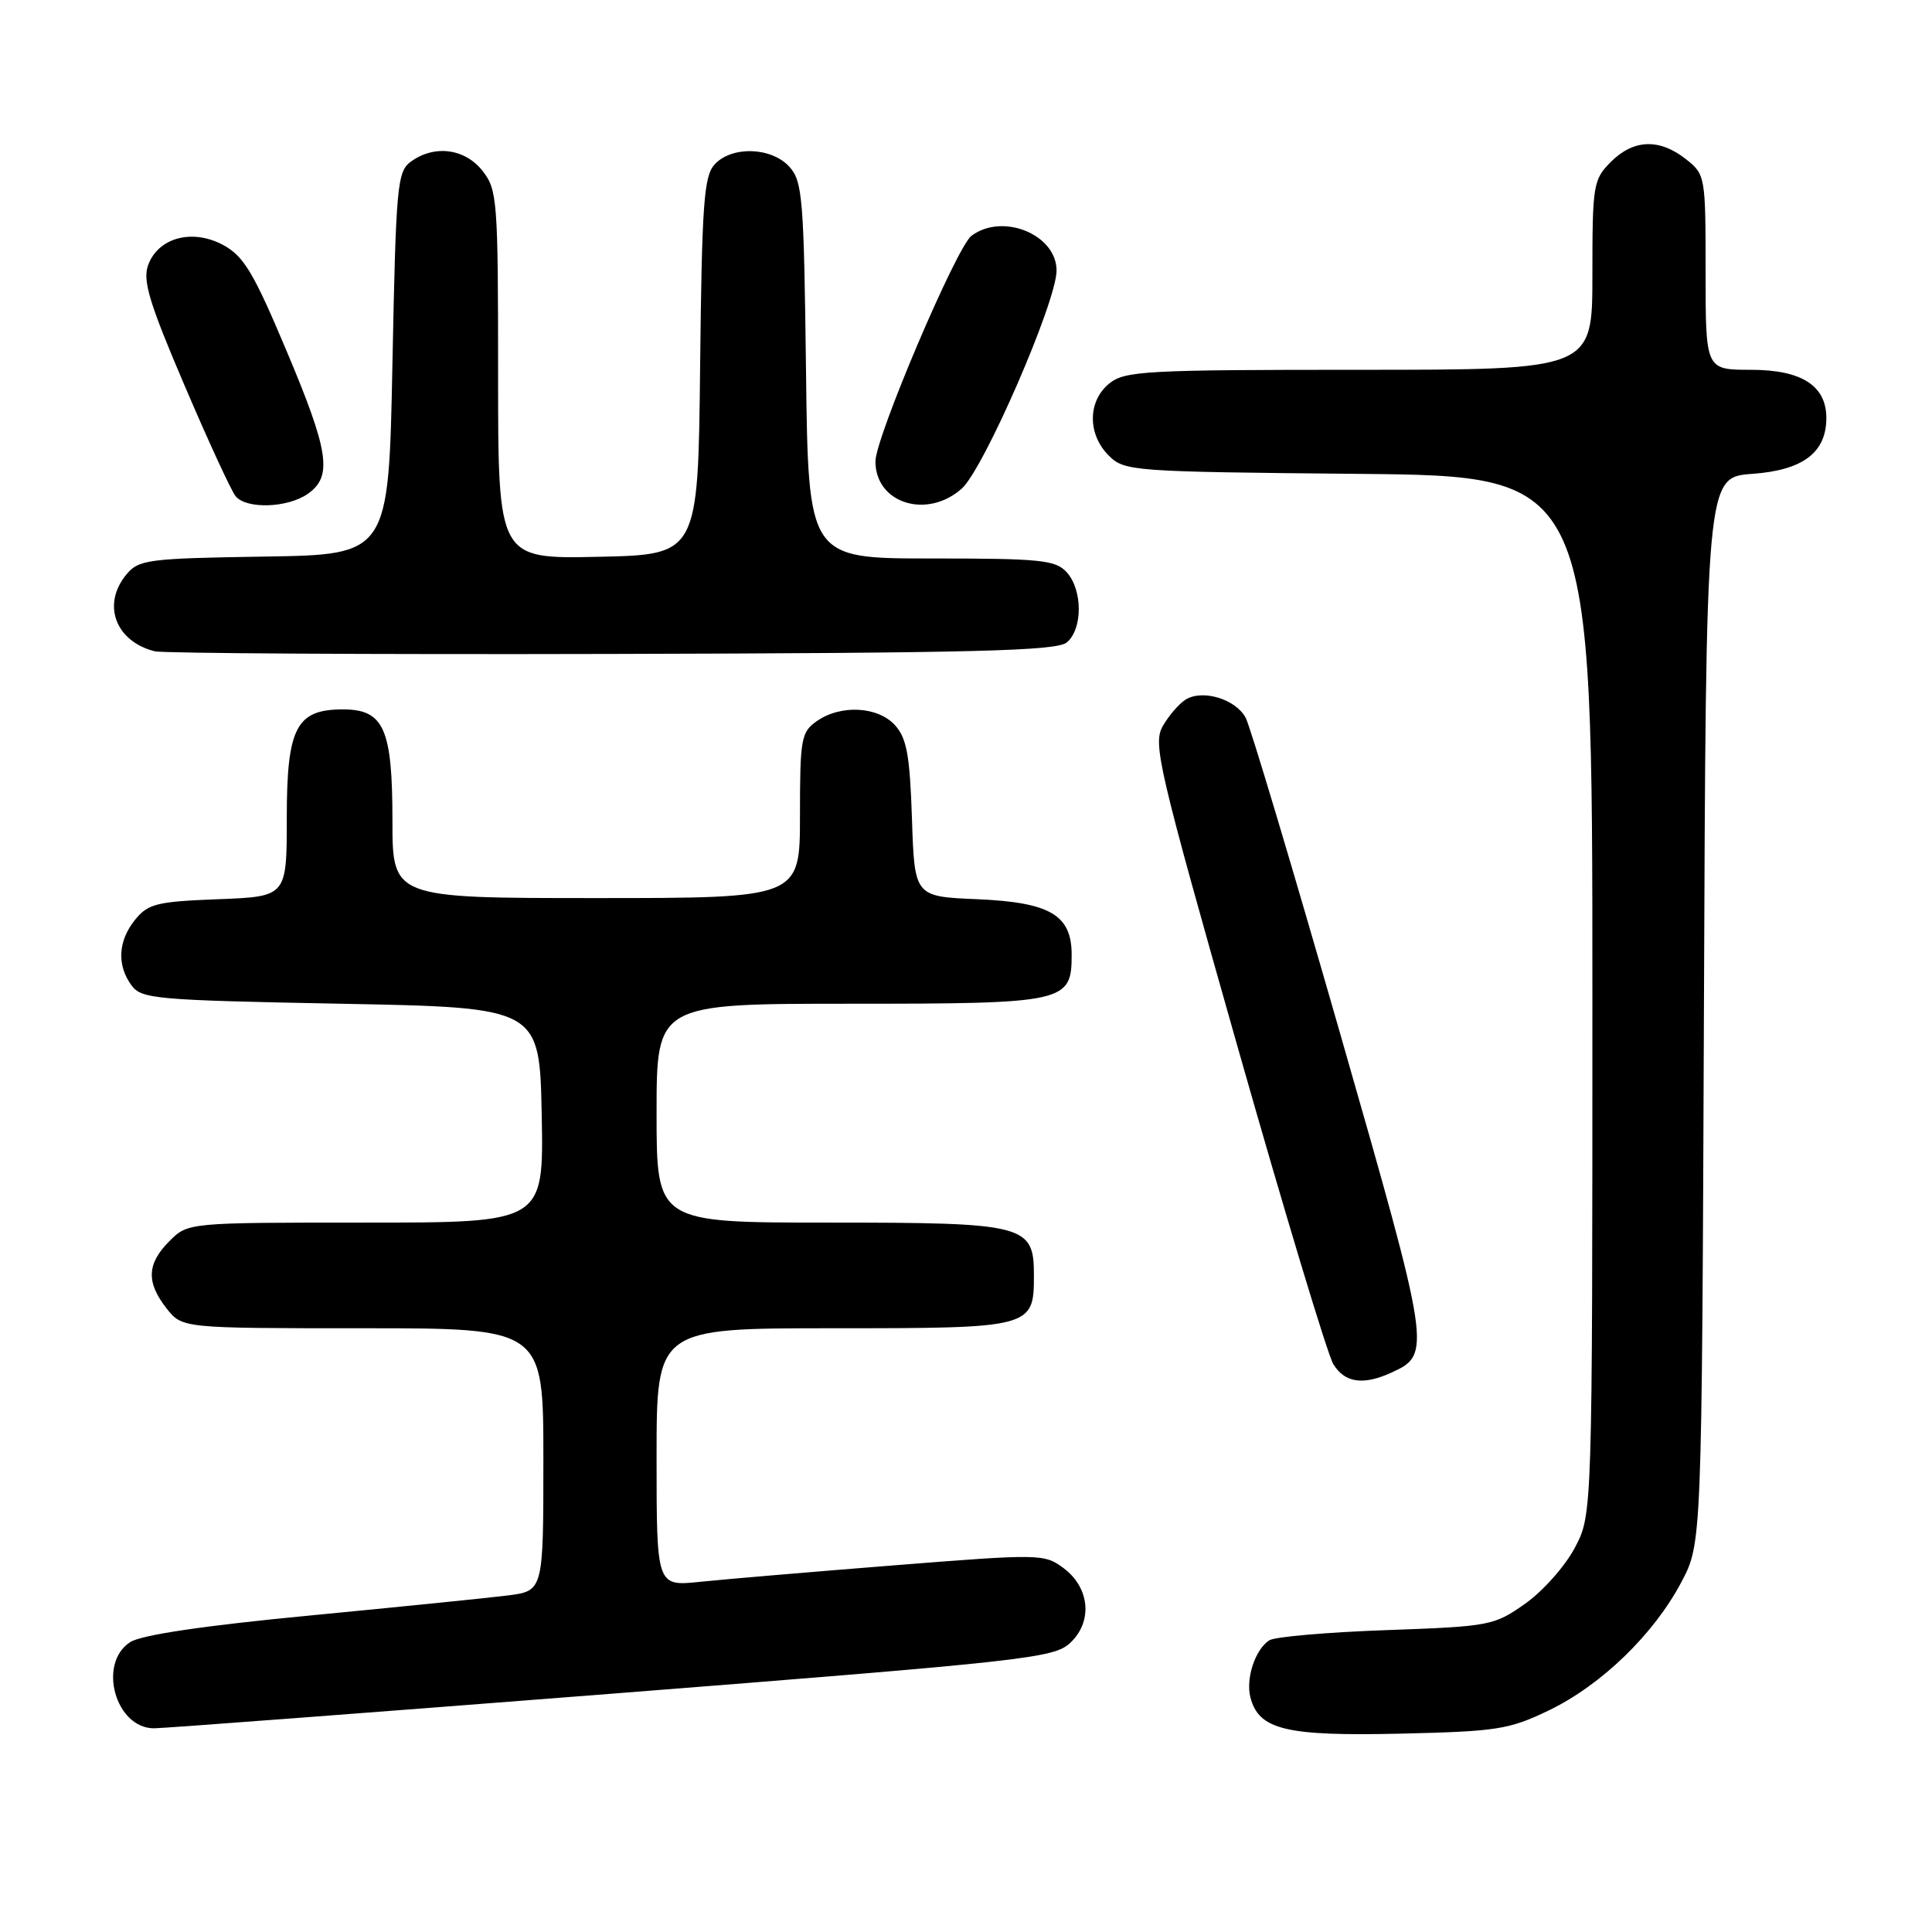 <?xml version="1.0" encoding="UTF-8" standalone="no"?>
<!DOCTYPE svg PUBLIC "-//W3C//DTD SVG 1.1//EN" "http://www.w3.org/Graphics/SVG/1.1/DTD/svg11.dtd" >
<svg xmlns="http://www.w3.org/2000/svg" xmlns:xlink="http://www.w3.org/1999/xlink" version="1.1" viewBox="0 0 256 256">
 <g >
 <path fill="currentColor"
d=" M 205.24 226.63 C 212.19 223.28 219.15 216.54 222.80 209.62 C 225.50 204.50 225.50 204.50 225.78 133.87 C 226.05 63.24 226.05 63.24 232.17 62.79 C 238.90 62.31 242.00 59.97 242.00 55.39 C 242.00 51.10 238.72 49.00 232.00 49.00 C 226.00 49.00 226.00 49.00 226.00 36.07 C 226.00 23.30 225.97 23.12 223.37 21.07 C 219.87 18.32 216.45 18.45 213.45 21.45 C 211.11 23.80 211.00 24.47 211.00 36.45 C 211.00 49.00 211.00 49.00 180.11 49.00 C 151.79 49.00 149.04 49.15 146.99 50.81 C 144.12 53.13 144.08 57.53 146.90 60.35 C 149.00 62.44 149.85 62.51 180.03 62.79 C 211.00 63.08 211.00 63.08 211.00 131.88 C 211.00 200.69 211.00 200.69 208.67 205.09 C 207.39 207.52 204.43 210.85 202.09 212.50 C 197.96 215.41 197.43 215.51 183.67 216.00 C 175.88 216.28 168.91 216.88 168.19 217.35 C 166.31 218.56 165.04 222.43 165.69 224.93 C 166.81 229.20 170.37 230.06 185.50 229.72 C 198.39 229.42 199.95 229.18 205.24 226.63 Z  M 81.00 224.43 C 136.02 220.11 139.64 219.71 141.80 217.70 C 144.82 214.88 144.42 210.38 140.91 207.77 C 138.38 205.89 137.81 205.88 118.41 207.42 C 107.46 208.29 95.91 209.27 92.75 209.60 C 87.00 210.20 87.00 210.20 87.00 193.10 C 87.00 176.00 87.00 176.00 110.43 176.00 C 136.77 176.00 137.00 175.94 137.00 168.99 C 137.00 162.27 135.93 162.00 109.78 162.00 C 87.00 162.00 87.00 162.00 87.00 147.50 C 87.00 133.00 87.00 133.00 112.67 133.00 C 141.23 133.00 142.00 132.83 142.00 126.50 C 142.00 121.24 139.14 119.56 129.48 119.15 C 121.18 118.80 121.18 118.80 120.84 108.50 C 120.56 100.09 120.15 97.82 118.60 96.10 C 116.32 93.59 111.40 93.33 108.22 95.56 C 106.16 97.00 106.00 97.88 106.00 108.06 C 106.00 119.00 106.00 119.00 79.00 119.00 C 52.00 119.00 52.00 119.00 52.00 108.72 C 52.00 96.54 50.87 94.00 45.44 94.00 C 39.25 94.00 38.00 96.41 38.00 108.40 C 38.00 118.80 38.00 118.80 28.91 119.15 C 20.79 119.46 19.62 119.75 17.91 121.86 C 15.64 124.66 15.46 127.88 17.42 130.56 C 18.74 132.37 20.57 132.53 45.17 133.00 C 71.50 133.50 71.50 133.50 71.78 147.75 C 72.05 162.00 72.05 162.00 48.48 162.00 C 24.91 162.00 24.91 162.00 22.45 164.45 C 19.46 167.45 19.35 169.90 22.07 173.37 C 24.15 176.00 24.15 176.00 48.07 176.00 C 72.00 176.00 72.00 176.00 72.00 193.41 C 72.00 210.81 72.00 210.81 67.25 211.41 C 64.64 211.74 52.83 212.93 41.00 214.07 C 26.99 215.41 18.72 216.64 17.25 217.59 C 12.91 220.40 15.28 228.99 20.40 229.01 C 21.56 229.01 48.83 226.95 81.00 224.43 Z  M 184.34 181.89 C 189.71 179.45 189.65 179.06 177.51 136.72 C 171.27 114.98 165.67 96.25 165.06 95.11 C 163.73 92.63 159.34 91.30 157.10 92.70 C 156.22 93.25 154.86 94.83 154.07 96.22 C 152.74 98.55 153.48 101.69 163.96 138.62 C 170.19 160.55 175.91 179.51 176.67 180.75 C 178.18 183.23 180.62 183.59 184.34 181.89 Z  M 141.35 85.13 C 143.48 83.36 143.47 78.18 141.35 75.83 C 139.87 74.20 137.91 74.00 123.39 74.00 C 107.10 74.00 107.10 74.00 106.80 49.10 C 106.52 26.26 106.34 24.03 104.60 22.10 C 102.21 19.47 96.93 19.31 94.67 21.81 C 93.27 23.36 93.00 27.11 92.77 48.56 C 92.50 73.50 92.50 73.50 79.25 73.78 C 66.00 74.06 66.00 74.06 66.00 49.66 C 66.00 26.50 65.90 25.14 63.93 22.63 C 61.59 19.67 57.55 19.15 54.44 21.42 C 52.63 22.74 52.47 24.56 52.00 48.17 C 51.50 73.50 51.50 73.50 35.00 73.75 C 19.61 73.99 18.38 74.15 16.75 76.12 C 13.47 80.07 15.28 84.98 20.50 86.30 C 21.60 86.57 48.87 86.73 81.10 86.65 C 129.13 86.53 139.99 86.25 141.35 85.13 Z  M 40.78 65.44 C 44.10 63.12 43.61 59.85 37.91 46.35 C 33.59 36.09 32.29 33.93 29.56 32.46 C 25.46 30.25 20.91 31.50 19.61 35.18 C 18.89 37.21 19.83 40.27 24.46 51.09 C 27.61 58.47 30.65 65.06 31.22 65.75 C 32.65 67.49 38.11 67.31 40.78 65.44 Z  M 127.43 64.75 C 130.35 62.16 140.00 39.98 140.00 35.85 C 140.00 31.07 132.84 28.15 128.72 31.25 C 126.74 32.74 116.00 57.97 116.00 61.14 C 116.00 66.69 122.81 68.84 127.43 64.75 Z "/>
</g>
</svg>
